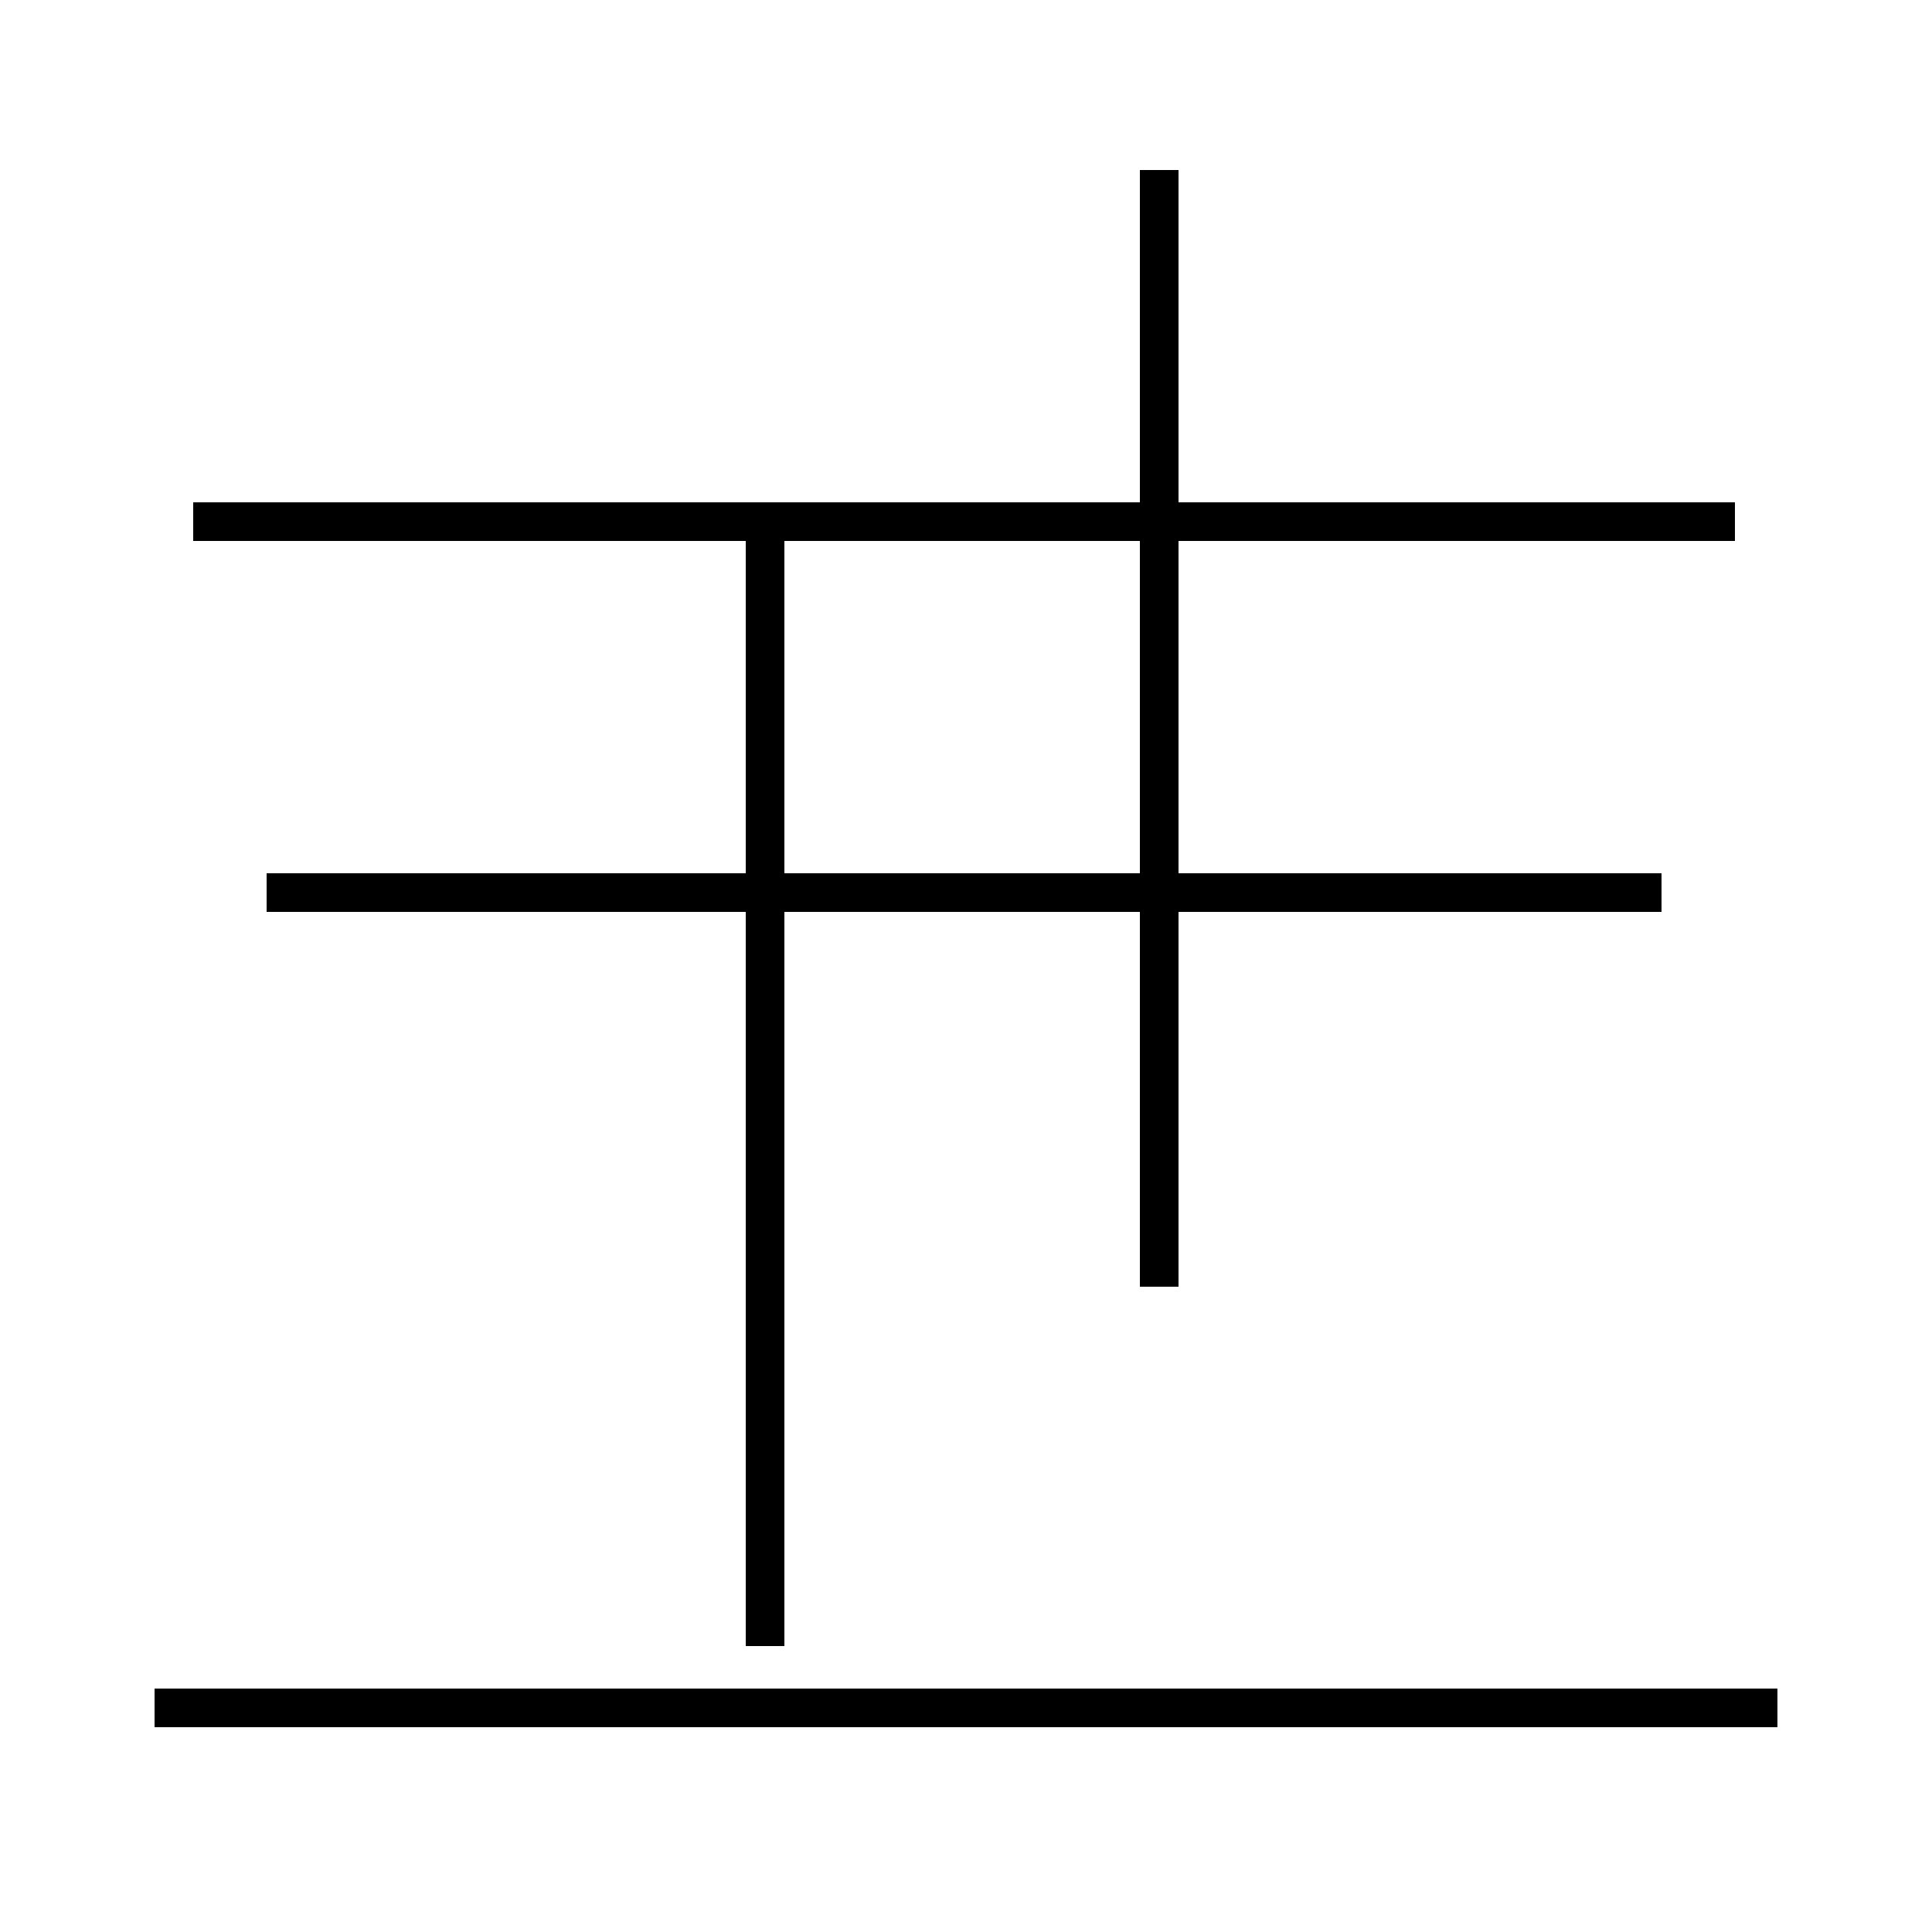 <?xml version='1.0' encoding='utf8'?>
<svg viewBox="0.0 -44.0 50.0 50.0" version="1.1" xmlns="http://www.w3.org/2000/svg">
<rect x="0.0" y="-44.0" width="50.0" height="50.0" fill="#808080" stroke="none"/>
<rect x="-1000" y="-1000" width="2000" height="2000" stroke="white" fill="white"/>
<g style="fill:none; stroke:#000000;  stroke-width:1">
<path d="M 19.8 30.5 L 19.8 1.4 M 46.0 -0.2 L 4.0 -0.2 M 43.0 20.9 L 6.9 20.9 M 44.9 30.5 L 5.0 30.5 M 30.0 10.7 L 30.0 39.6 " transform="scale(1, -1)" />
</g>
</svg>